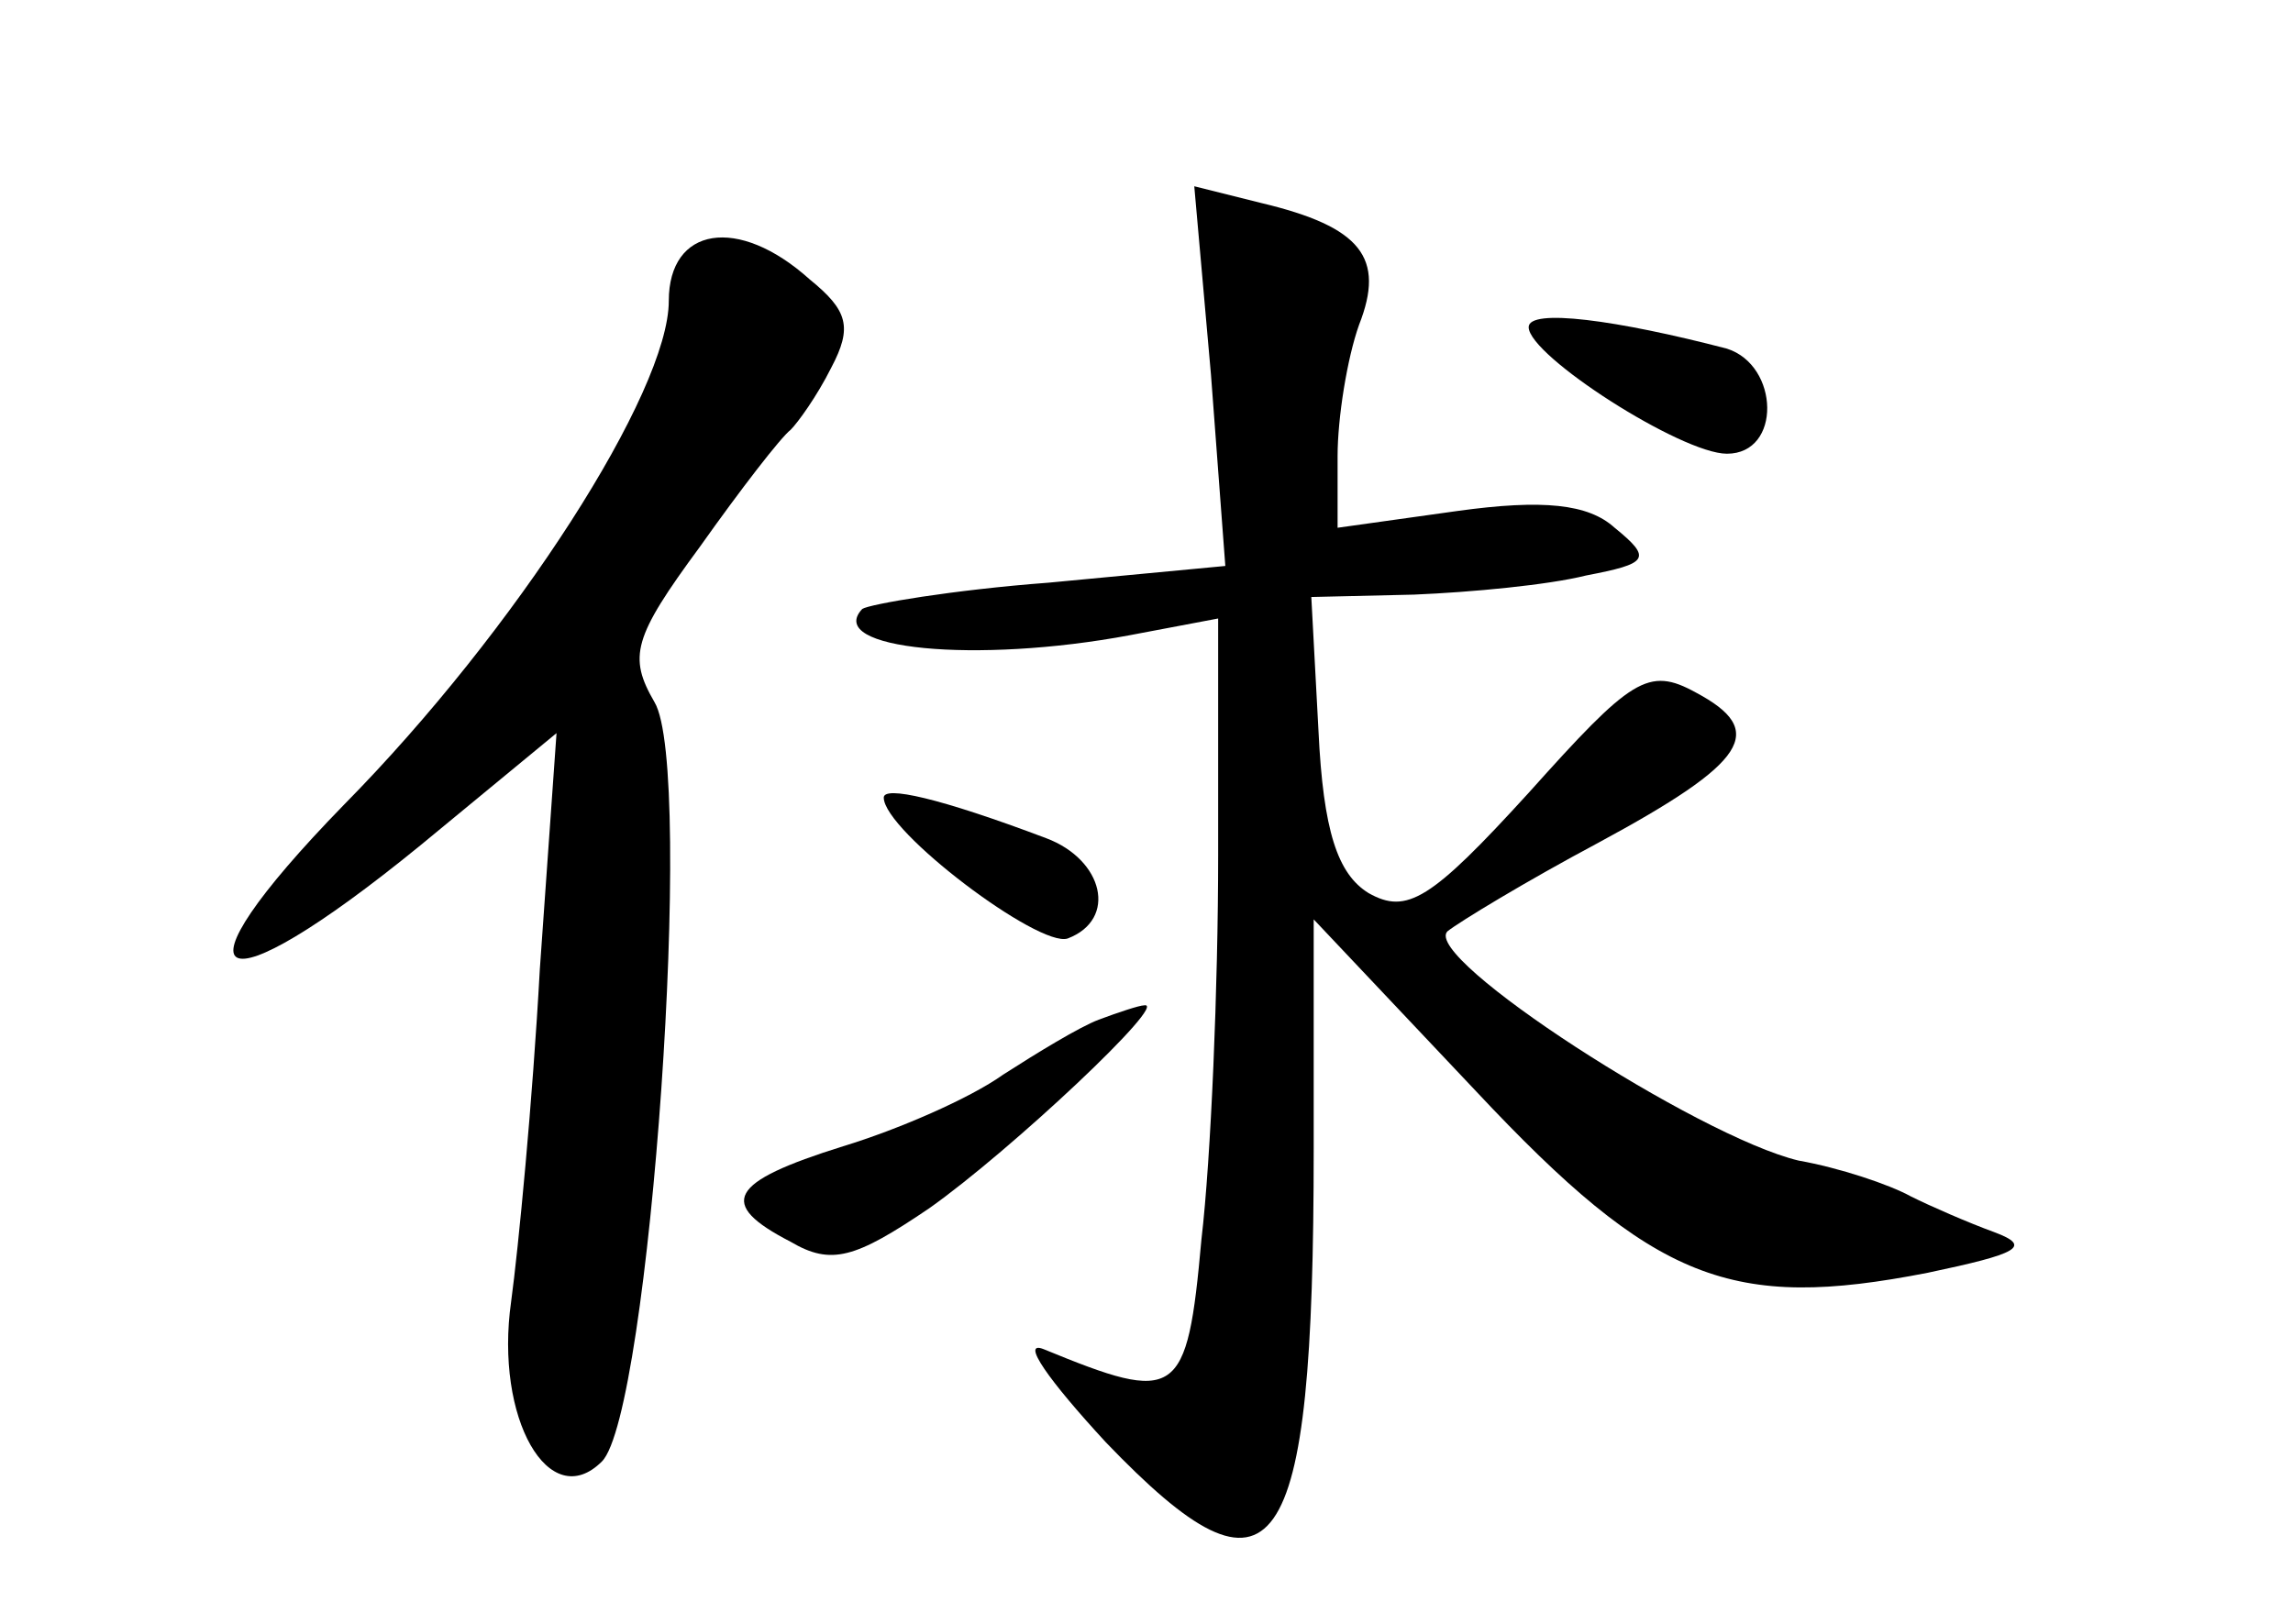<?xml version="1.0" standalone="no"?>
<!DOCTYPE svg PUBLIC "-//W3C//DTD SVG 20010904//EN"
 "http://www.w3.org/TR/2001/REC-SVG-20010904/DTD/svg10.dtd">
<svg version="1.0" xmlns="http://www.w3.org/2000/svg"
 width="96pt" height="68pt" viewBox="0 0 96 68"
 preserveAspectRatio="xMidYMid meet">
<g transform="translate(0,68) scale(0.1,-0.1)"
fill="#000000" stroke="none">
<path d="M507 523 l6 -80 -74 -7 c-40 -3 -75 -9 -78 -11 -16 -17 48 -23 112
-11 l37 7 0 -99 c0 -55 -3 -127 -7 -161 -6 -67 -10 -69 -66 -46 -10 4 2 -13
26 -39 71 -74 87 -52 87 123 l0 96 68 -72 c75 -80 107 -92 189 -76 38 8 44 11
28 17 -11 4 -27 11 -35 15 -9 5 -30 12 -47 15 -42 10 -158 85 -147 96 5 4 33
21 63 37 63 34 71 47 41 63 -20 11 -27 6 -70 -42 -41 -45 -51 -51 -67 -42 -13
8 -19 26 -21 68 l-3 56 43 1 c24 1 56 4 72 8 26 5 28 7 12 20 -11 10 -30 12
-66 7 l-50 -7 0 30 c0 16 4 41 9 55 11 28 1 41 -41 51 l-28 7 7 -79z"/>
<path d="M280 554 c0 -38 -64 -138 -136 -211 -75 -77 -55 -88 32 -17 l57 47
-7 -99 c-3 -55 -9 -117 -12 -139 -7 -49 16 -89 38 -67 20 20 39 290 22 318
-11 19 -9 27 19 65 17 24 34 46 38 49 3 3 11 14 17 26 9 17 7 24 -9 37 -30 27
-59 22 -59 -9z"/>
<path d="M640 543 c0 -12 64 -53 83 -53 23 0 22 37 0 44 -46 12 -83 17 -83 9z"/>
<path d="M370 346 c0 -14 65 -63 77 -59 21 8 15 33 -9 42 -45 17 -68 22 -68
17z"/>
<path d="M460 253 c-8 -3 -26 -14 -40 -23 -14 -10 -44 -23 -67 -30 -48 -15
-53 -24 -22 -40 17 -10 27 -7 58 14 34 24 101 87 90 85 -2 0 -11 -3 -19 -6z"/>
</g>
</svg>
